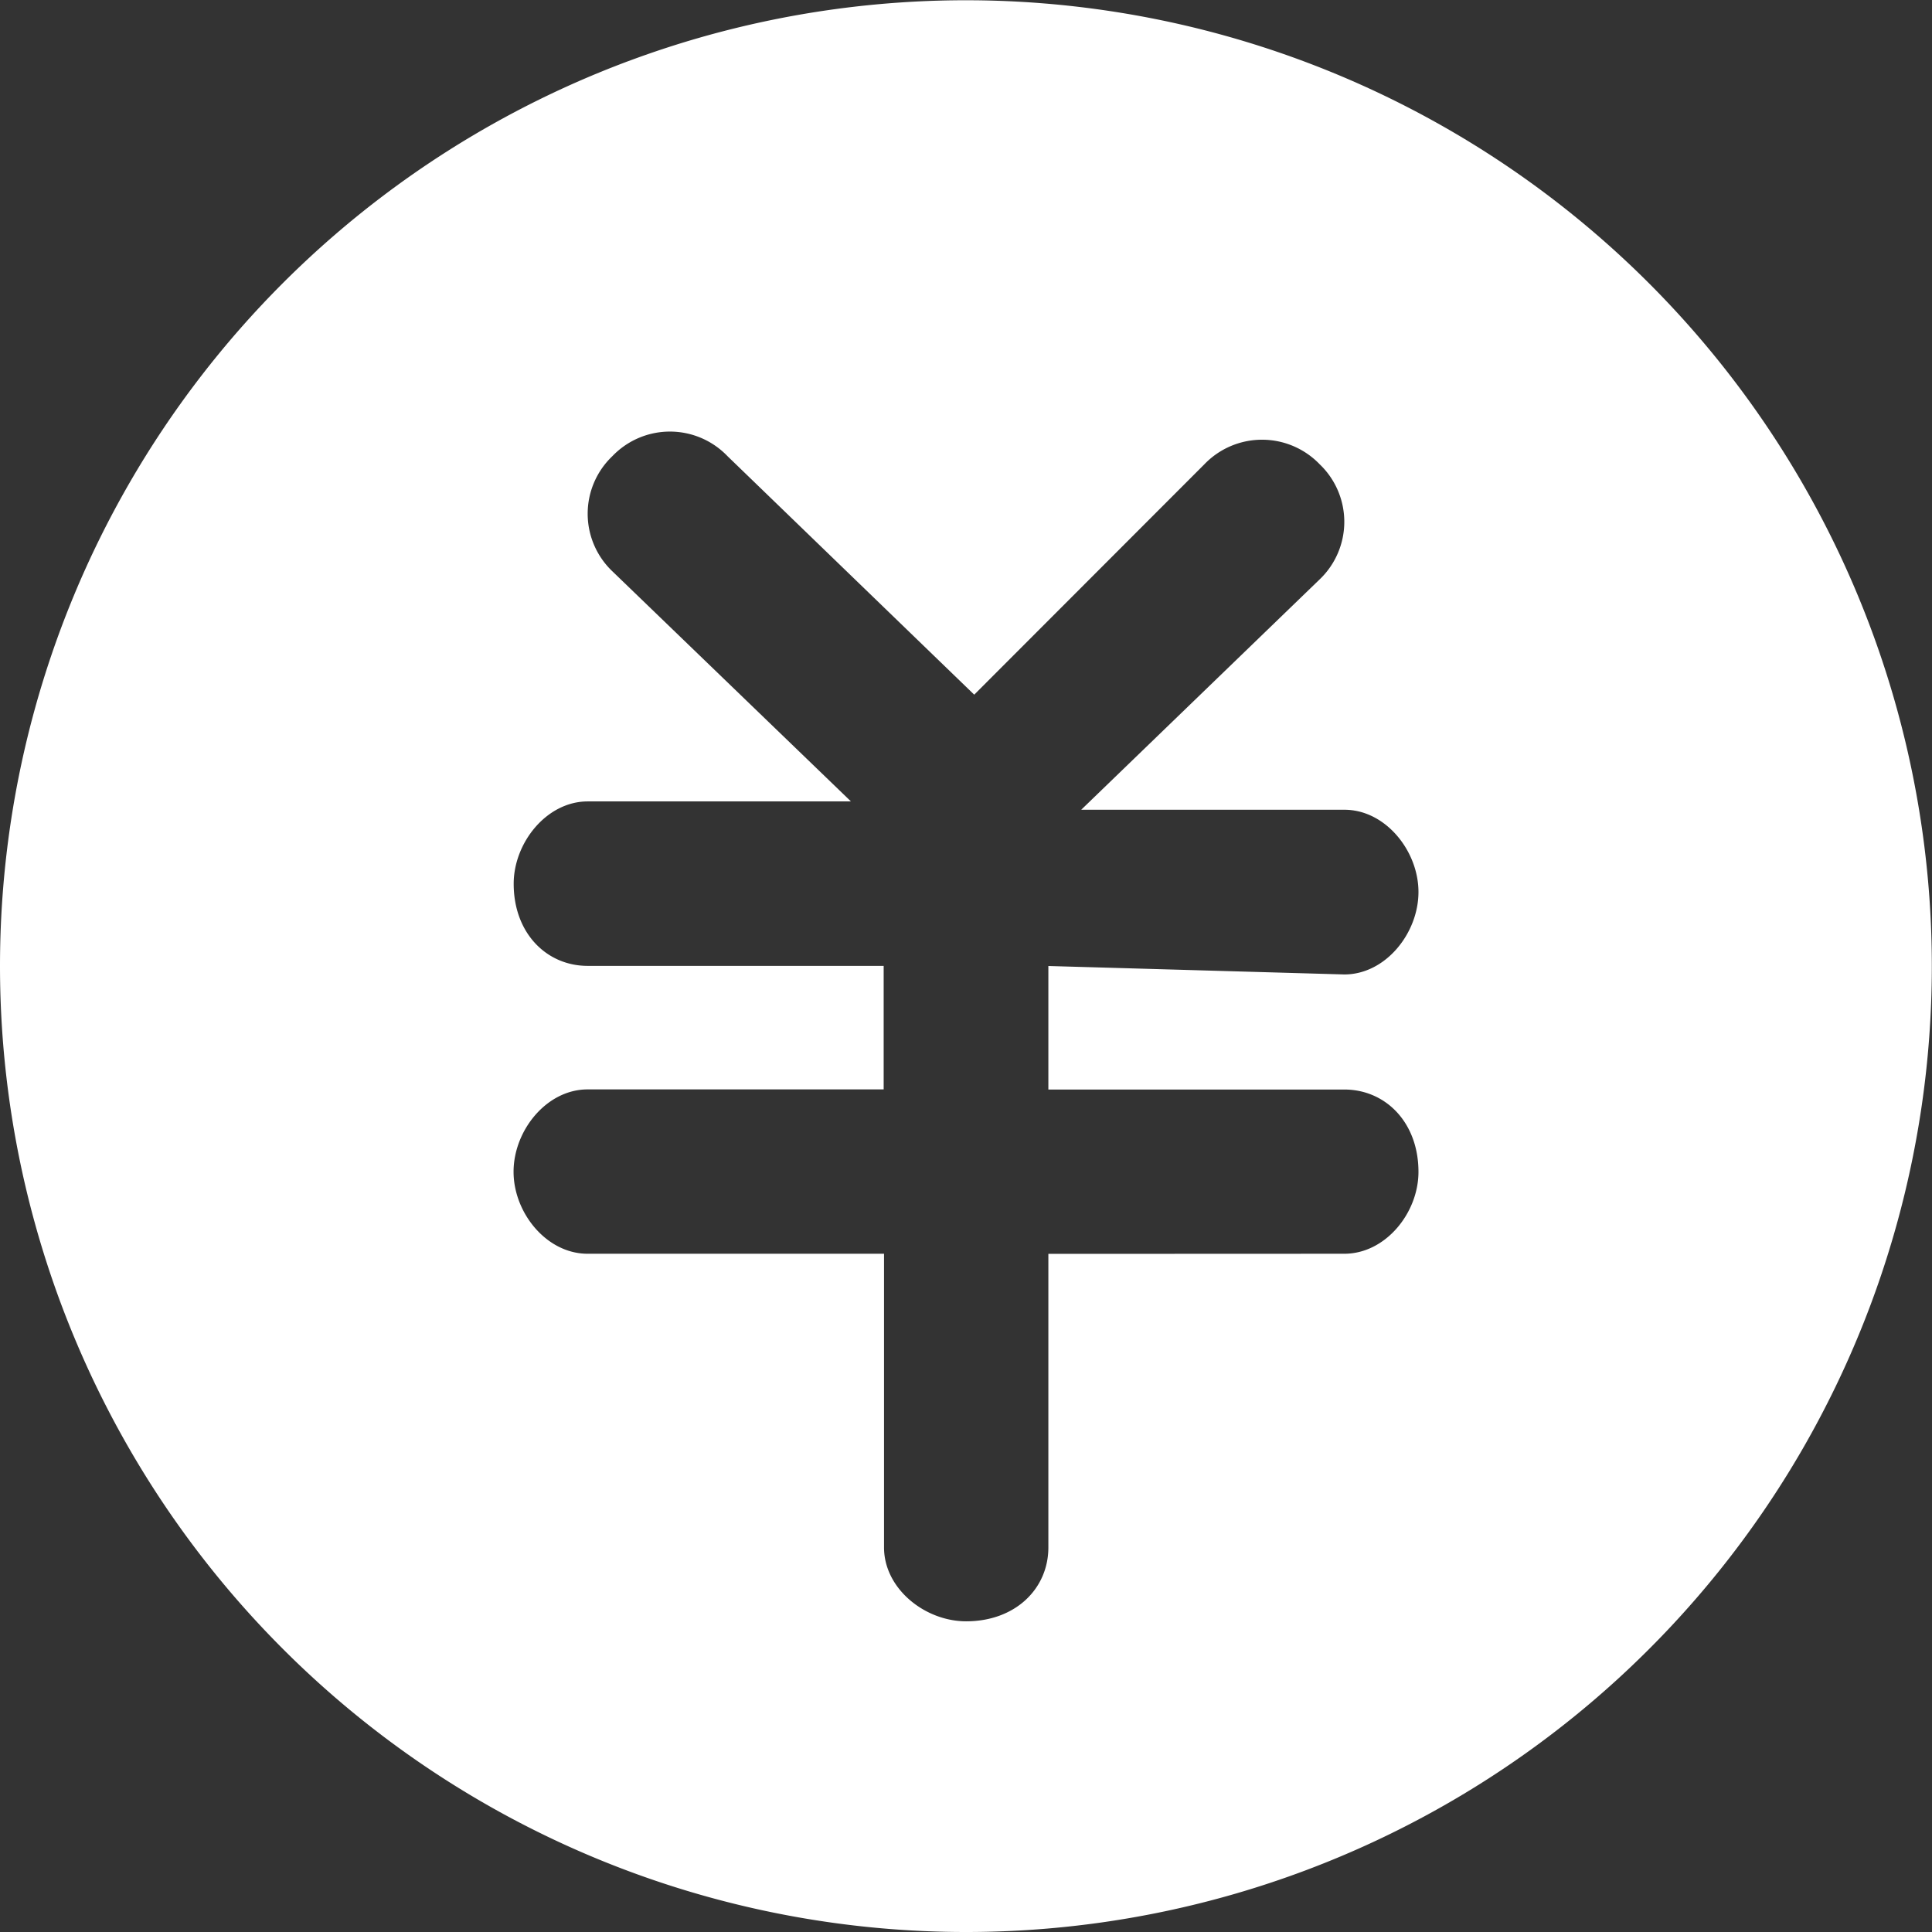 <svg class="icon" viewBox="0 0 1024 1024" xmlns="http://www.w3.org/2000/svg" width="200" height="200"><rect x="0" y="0" width="1024" height="1024" fill="#333333" stroke="none"/><path d="M150.024 149.952a511.872 511.872 0 000 724.096A511.936 511.936 0 00955.4 768a512 512 0 00-805.376-618.048zm405.632 514.624V820.16c0 21.824-17.408 39.168-43.584 39.168-21.824 0-43.52-17.28-43.52-39.168V664.512h-157.12c-21.76 0-39.232-21.696-39.232-43.456 0-21.824 17.472-43.648 39.232-43.648H468.36v-65.472H311.496c-21.76 0-39.232-17.28-39.232-43.52 0-21.76 17.472-43.648 39.232-43.648h139.52L324.552 302.784a42.112 42.112 0 010-60.992 42.24 42.24 0 0161.056 0l130.752 126.4L638.344 246.08a42.368 42.368 0 0161.12 0 42.176 42.176 0 010 60.992l-126.4 122.112h139.52c21.76 0 39.232 21.824 39.232 43.584 0 21.888-17.472 43.712-39.296 43.712L555.656 512v65.472H712.52c21.824 0 39.296 17.408 39.296 43.648 0 21.76-17.472 43.392-39.296 43.392l-156.864.064z" fill="#fff"/></svg>